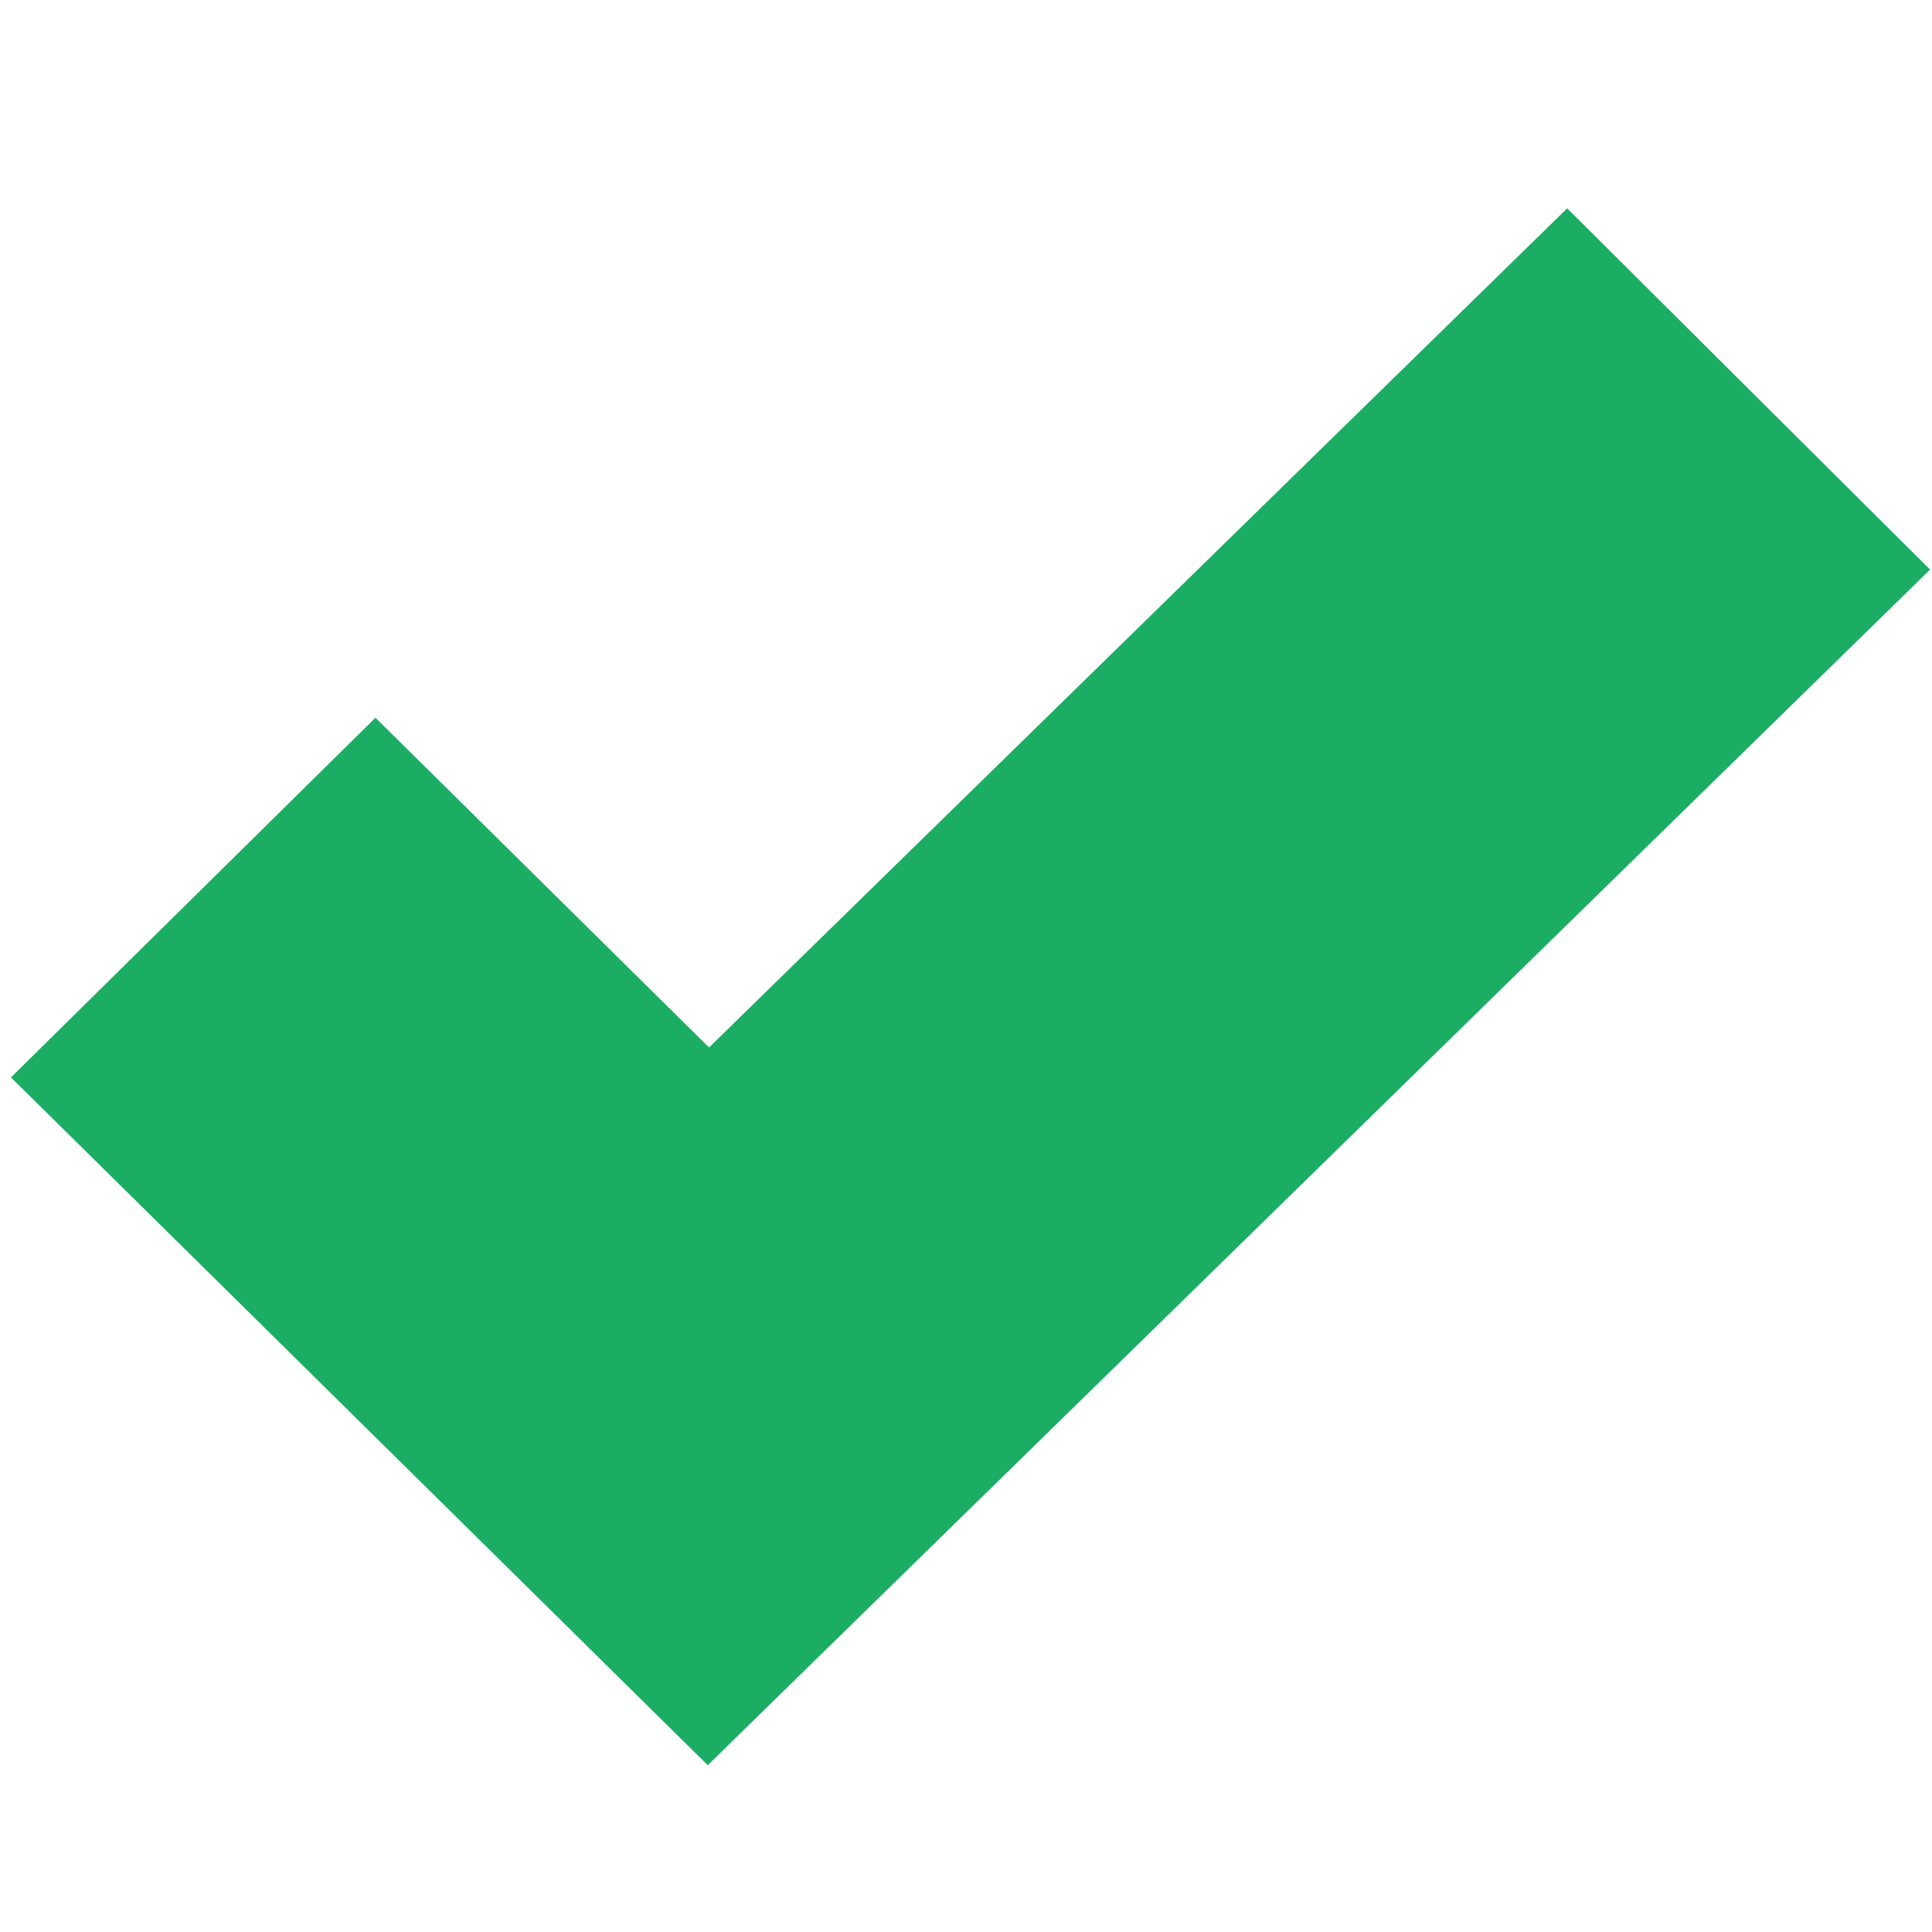 <svg width="6" height="6" viewBox="0 0 6 6" fill="none" xmlns="http://www.w3.org/2000/svg">
<path d="M5.994 1.769L4.867 0.647L2.202 3.253L1.166 2.229L0.034 3.346L2.198 5.482L5.994 1.769Z" fill="#1BAD64"/>
</svg>
